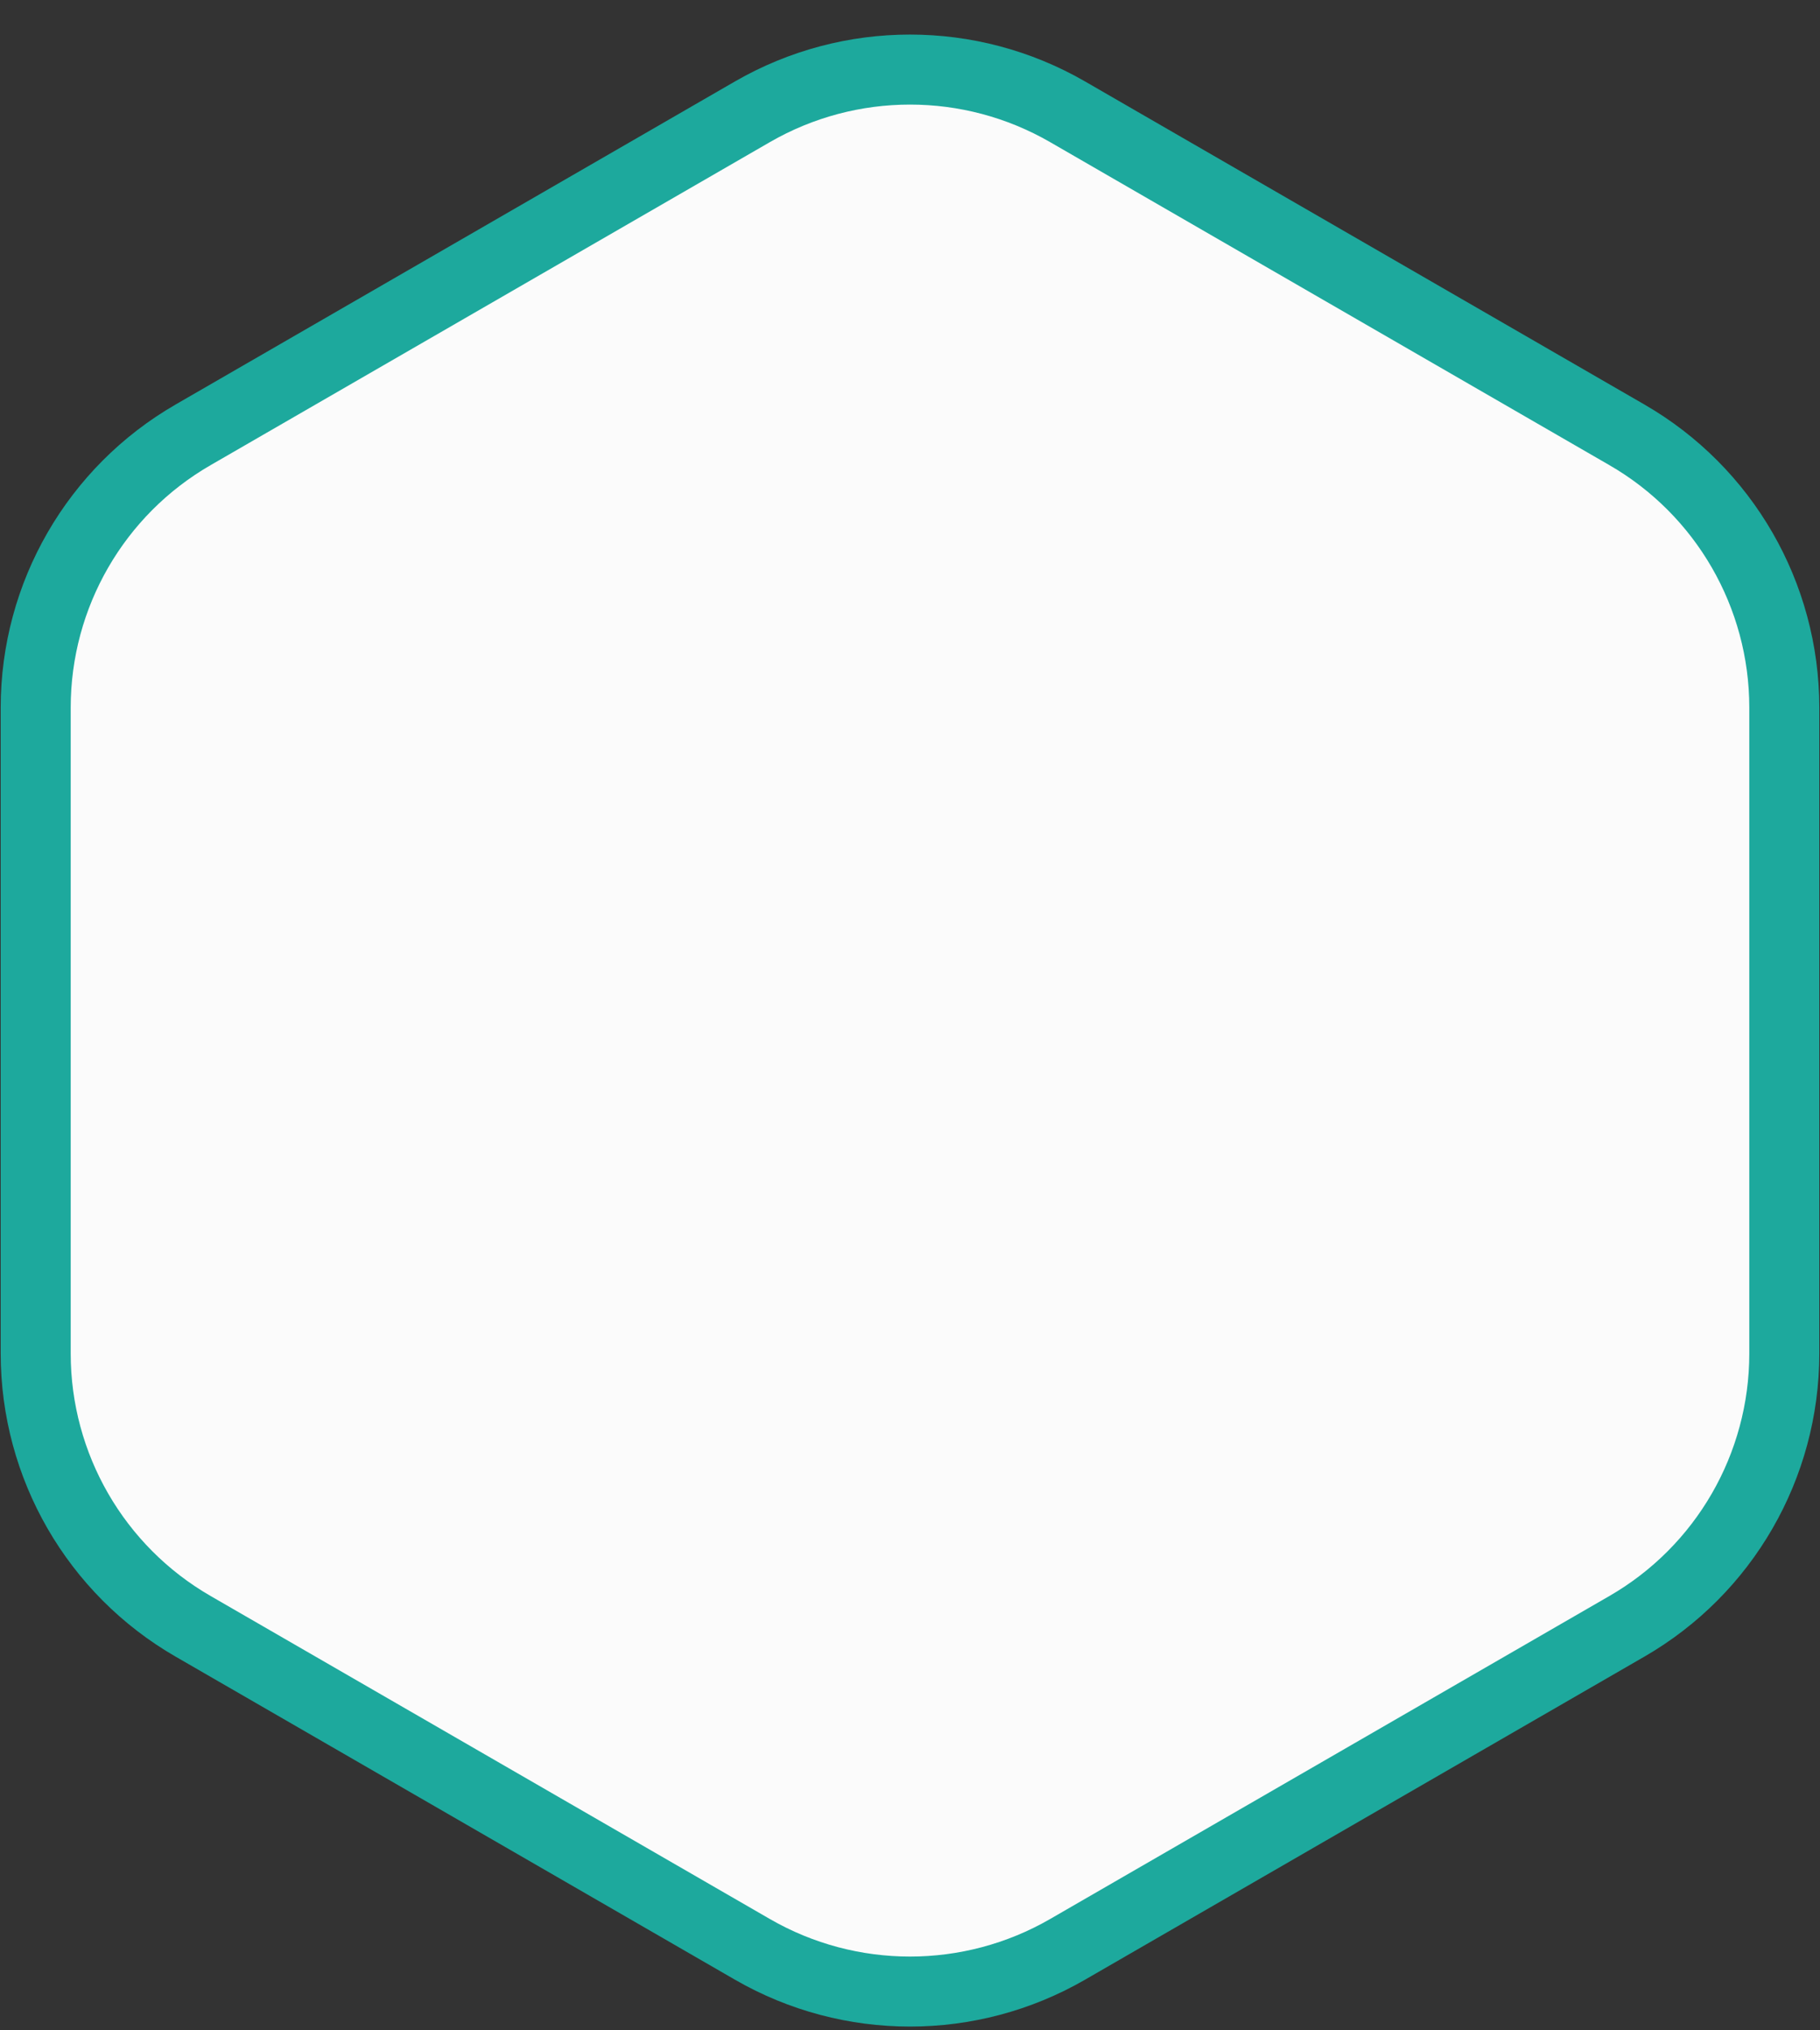 <svg width="26" height="29" viewBox="0 0 26 29" fill="none" xmlns="http://www.w3.org/2000/svg">
<rect x="0" y="0" width="26" height="29" fill="#333333" stroke="none"/>
<path d="M10.75 1.596C12.142 0.793 13.858 0.793 15.25 1.596L23.24 6.21C24.633 7.013 25.49 8.499 25.49 10.107V19.333C25.49 20.941 24.633 22.427 23.24 23.23L15.25 27.844C13.858 28.647 12.142 28.647 10.75 27.844L2.76 23.23C1.367 22.427 0.51 20.941 0.51 19.333V10.107C0.51 8.499 1.367 7.013 2.76 6.21L10.75 1.596Z" fill="#FBFBFB" stroke="#1DA99D"/>
</svg>

